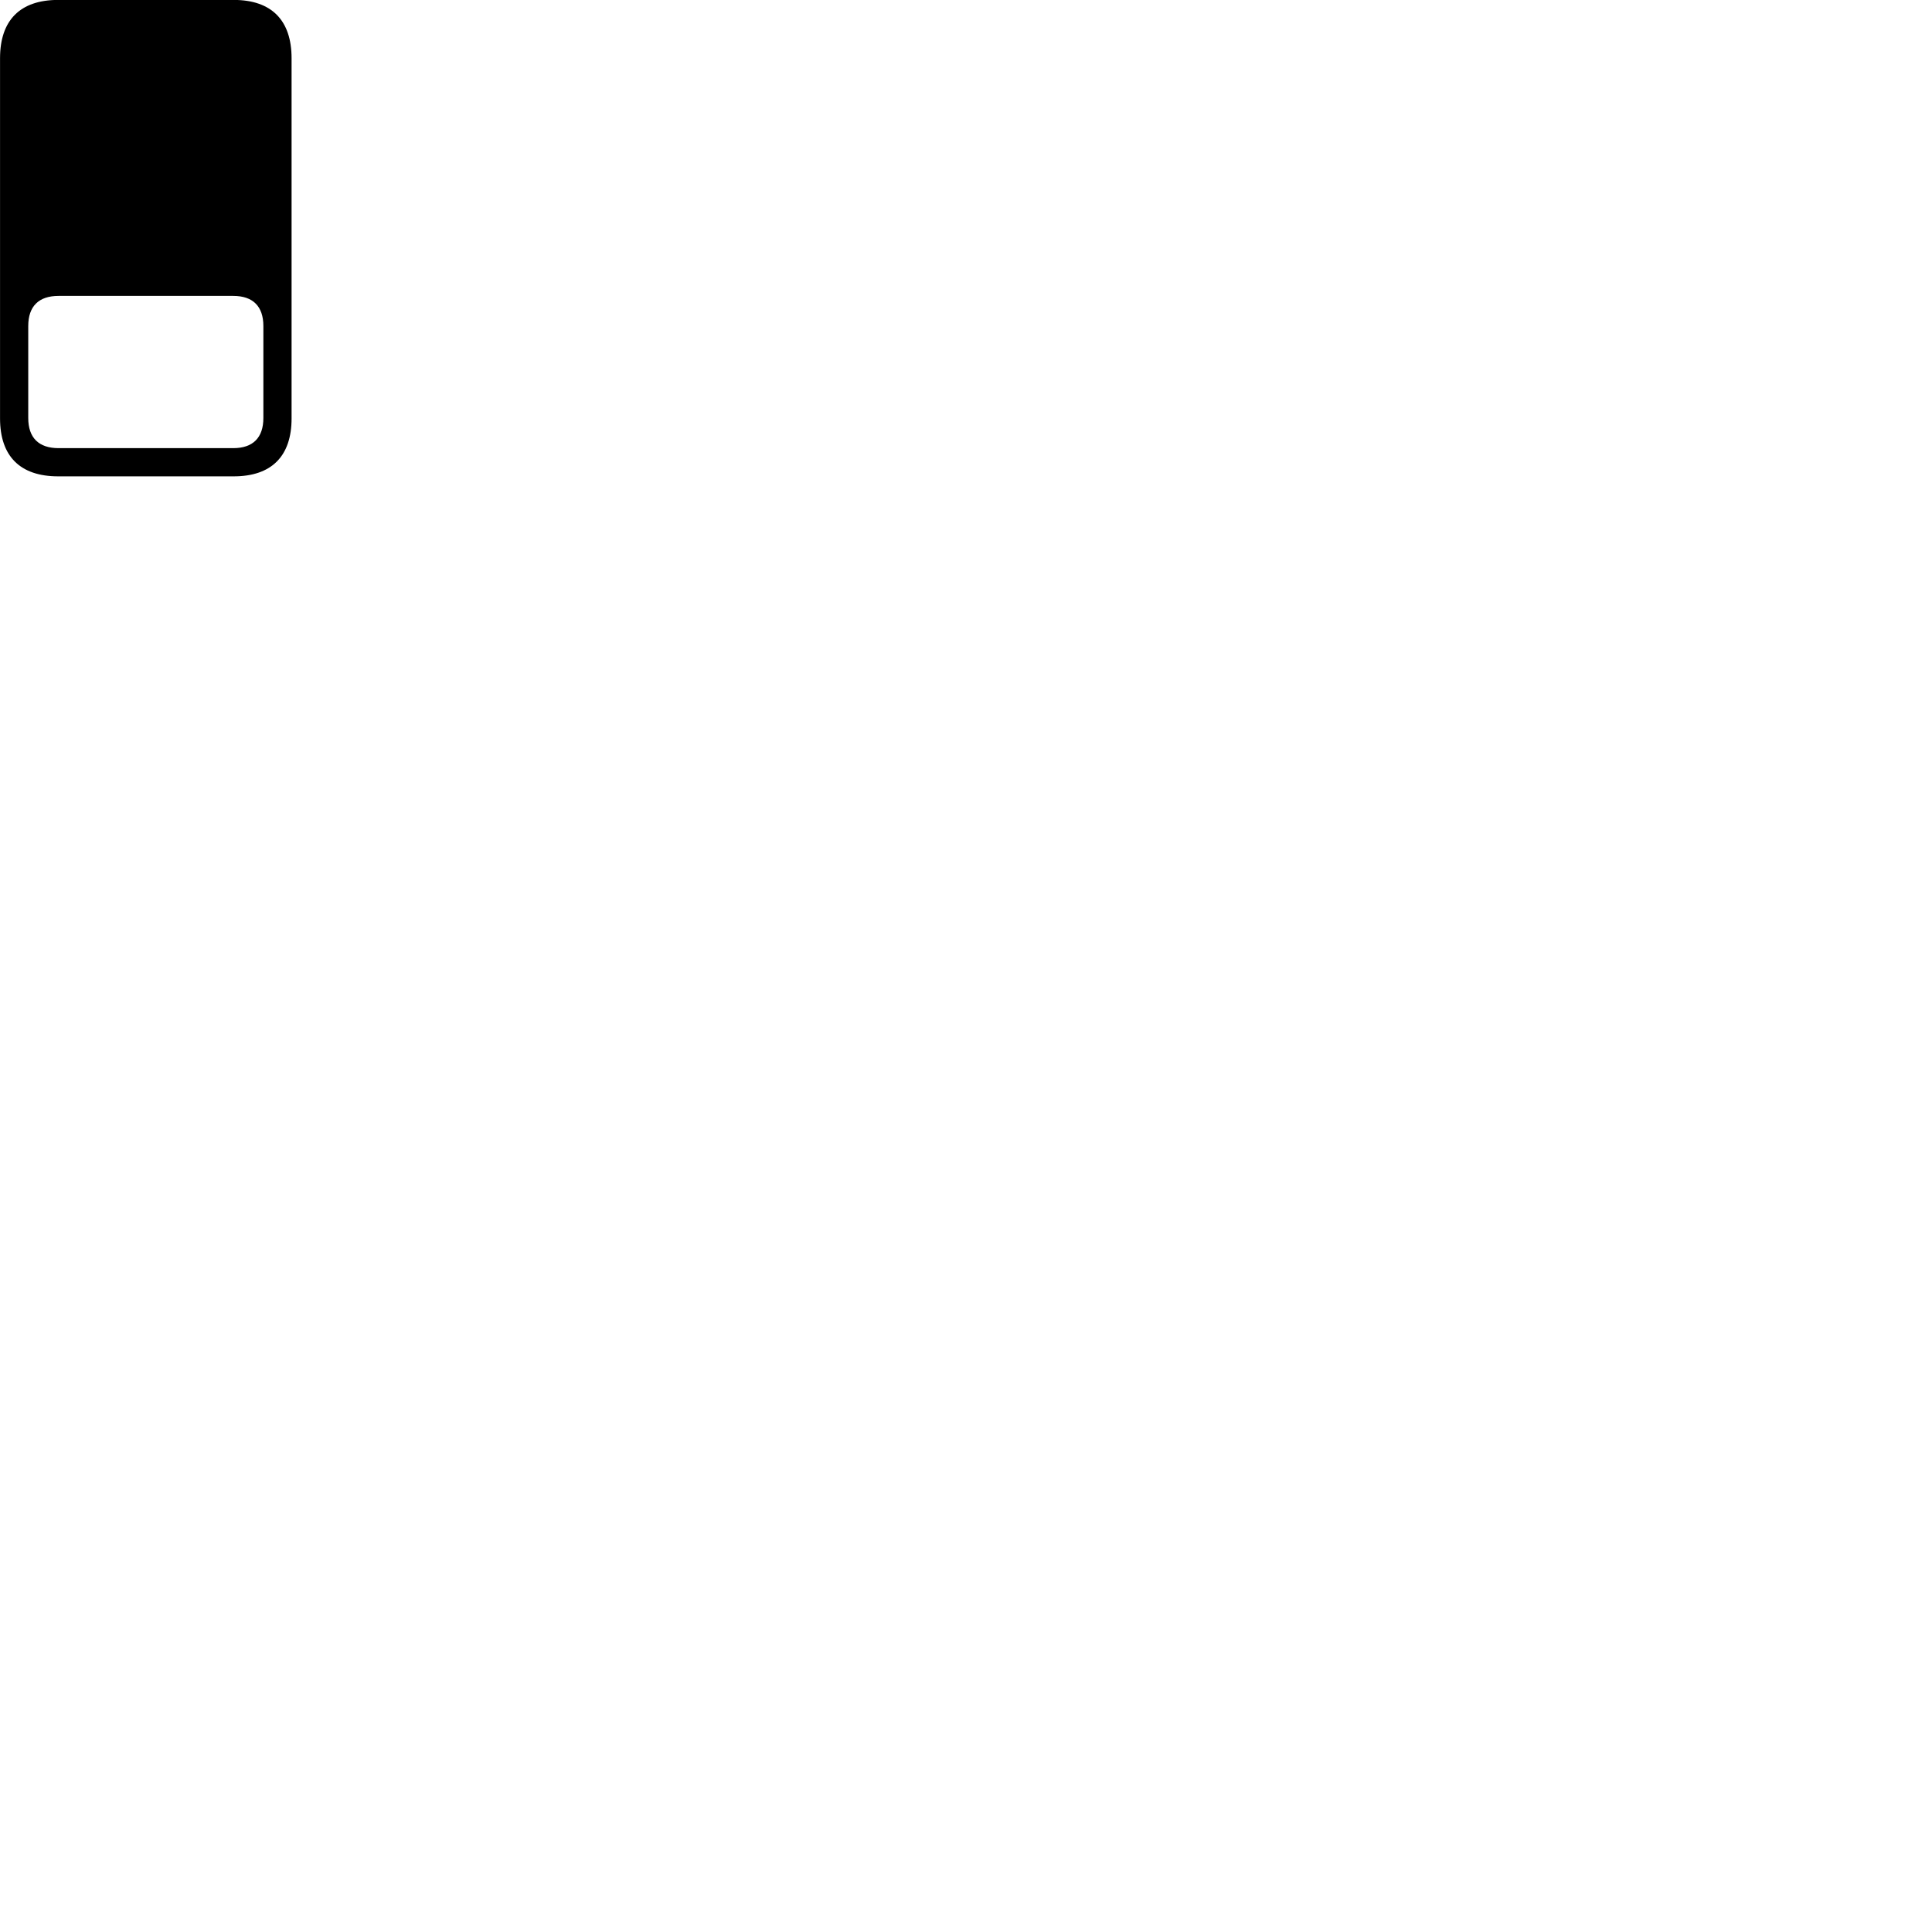 
        <svg xmlns="http://www.w3.org/2000/svg" viewBox="0 0 100 100">
            <path d="M3.012 -0.004C1.042 -0.004 0.002 1.046 0.002 3.016V21.656C0.002 23.616 1.042 24.656 3.012 24.656H12.092C14.052 24.656 15.092 23.616 15.092 21.656V3.016C15.092 1.046 14.052 -0.004 12.092 -0.004ZM3.032 15.316H12.072C13.092 15.316 13.632 15.856 13.632 16.876V21.636C13.632 22.656 13.092 23.196 12.072 23.196H3.032C2.002 23.196 1.462 22.656 1.462 21.636V16.876C1.462 15.856 2.002 15.316 3.032 15.316Z" />
        </svg>
    